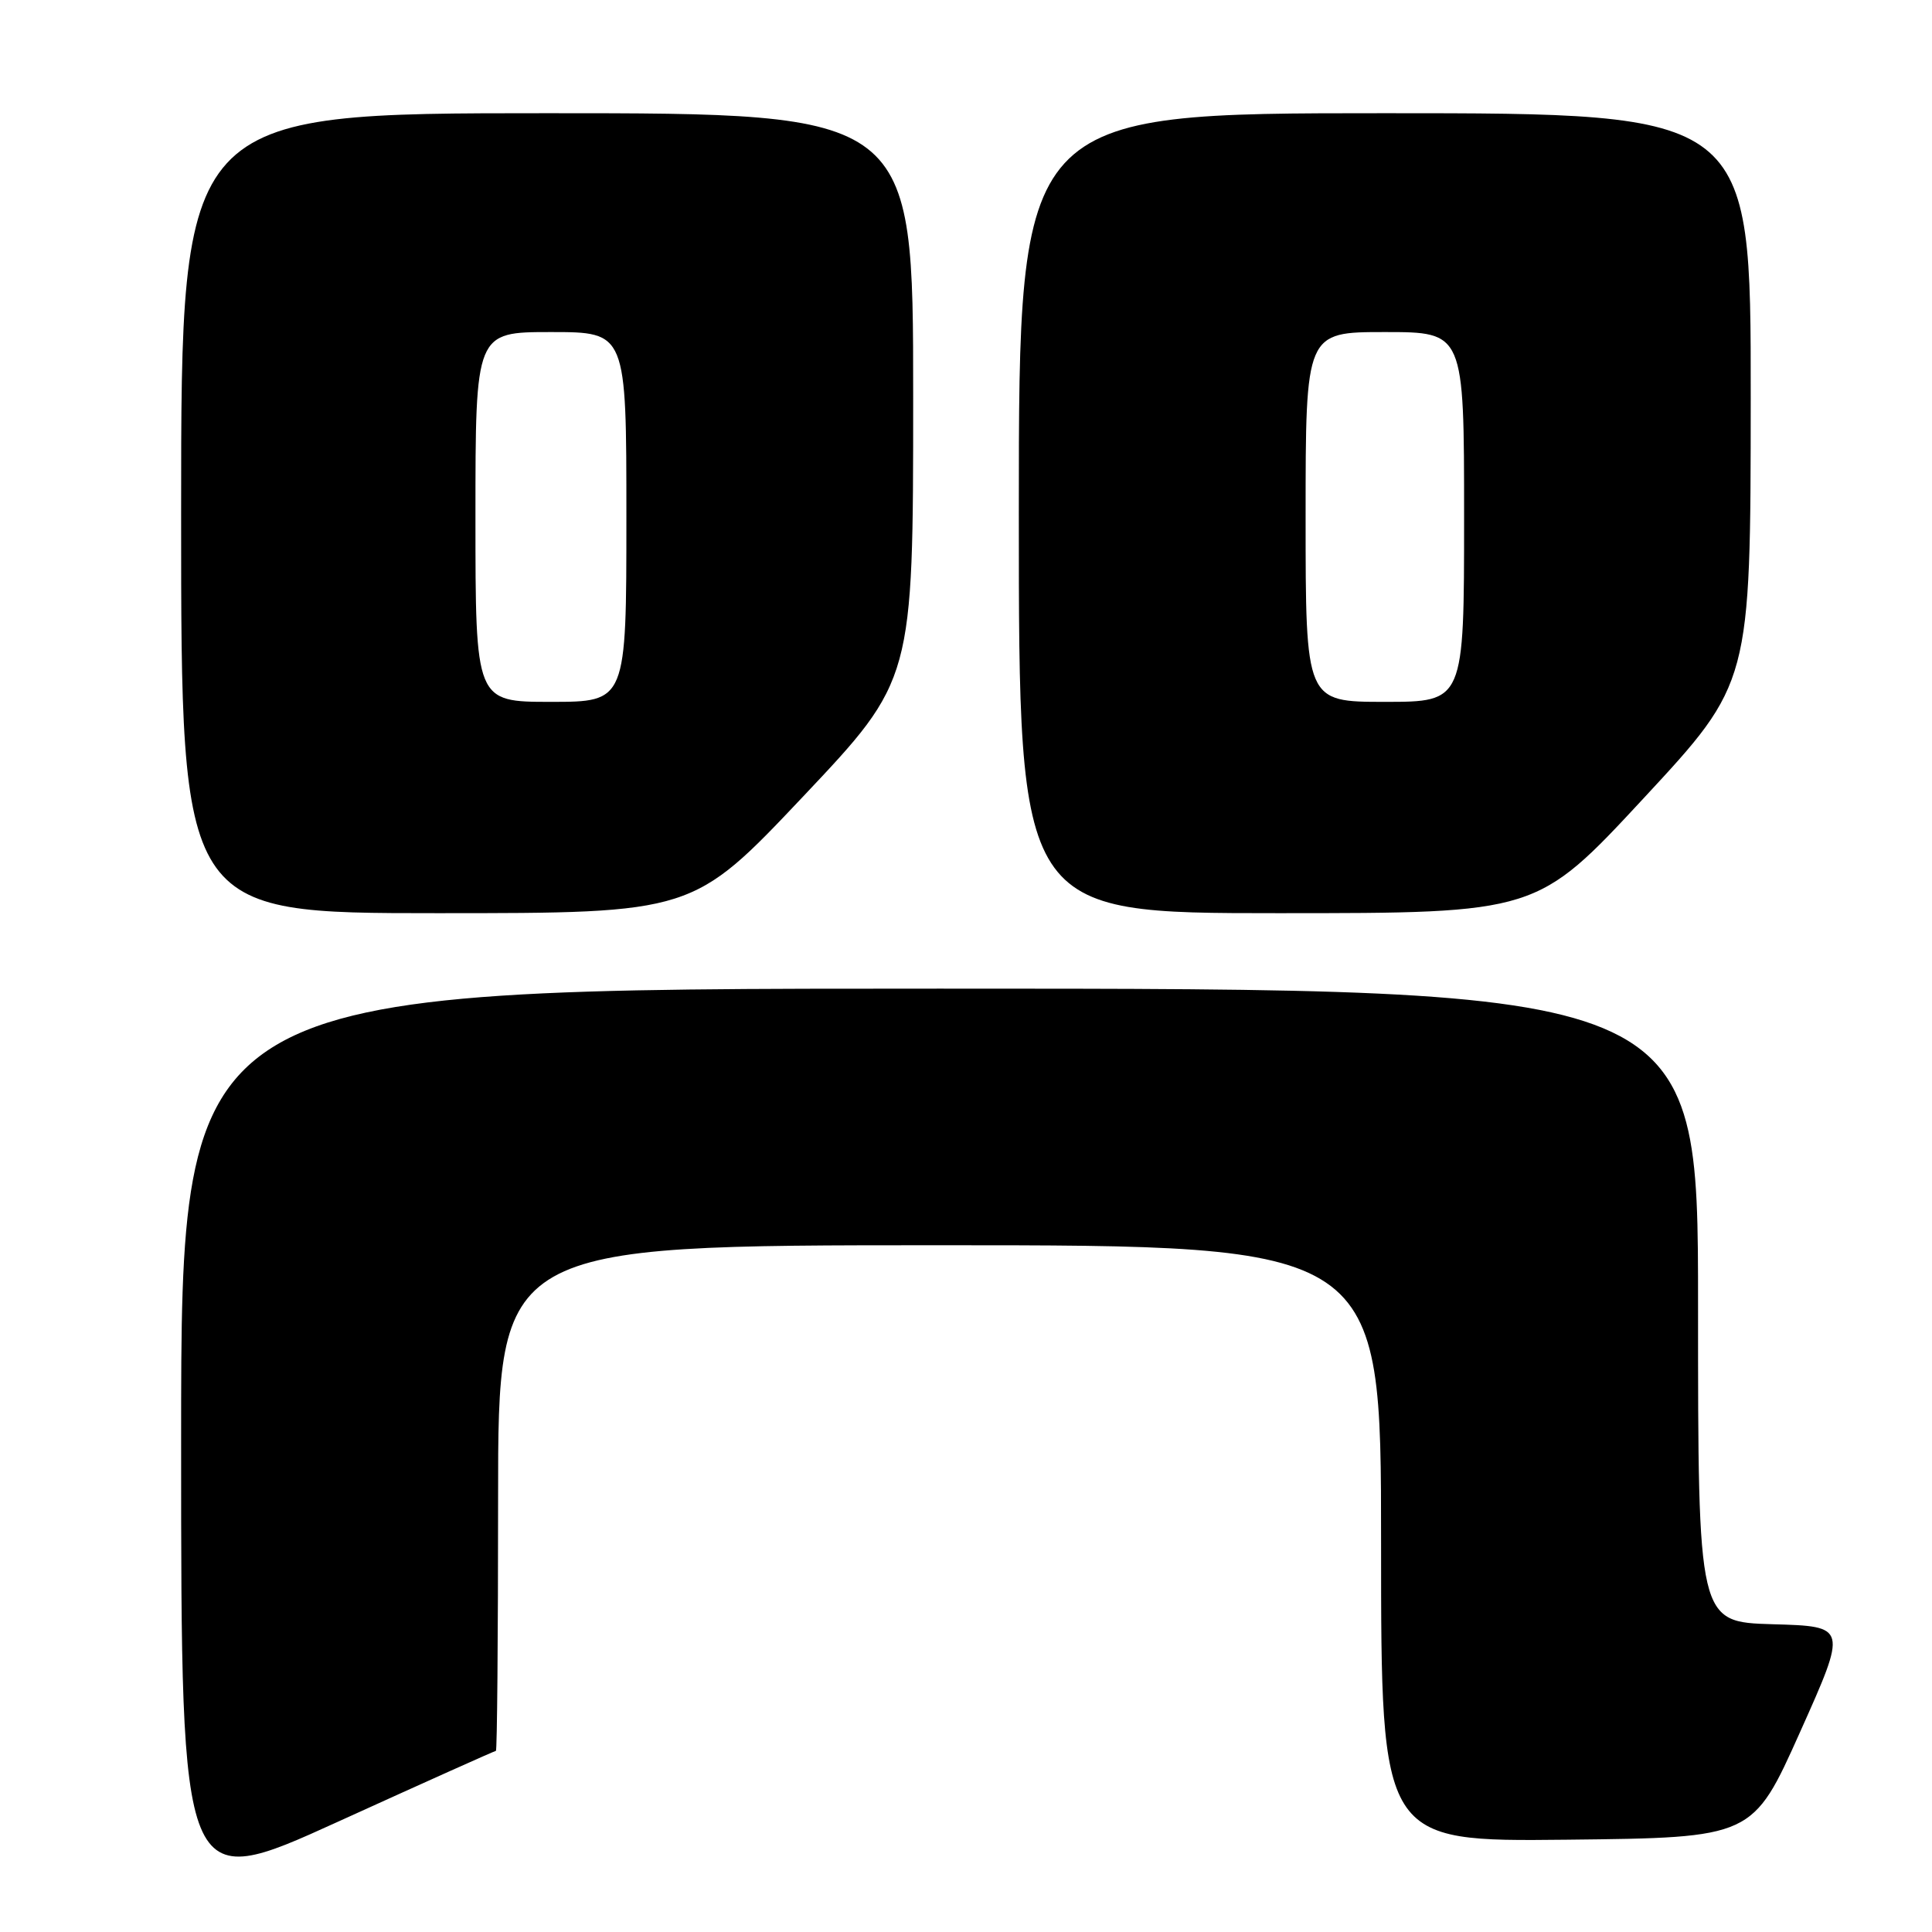 <?xml version="1.0" encoding="UTF-8" standalone="no"?>
<!DOCTYPE svg PUBLIC "-//W3C//DTD SVG 1.1//EN" "http://www.w3.org/Graphics/SVG/1.1/DTD/svg11.dtd" >
<svg xmlns="http://www.w3.org/2000/svg" xmlns:xlink="http://www.w3.org/1999/xlink" version="1.1" viewBox="0 0 256 256">
 <g >
 <path fill="currentColor"
d=" M 65.71 232.00 C 65.87 232.00 66.00 216.93 66.00 198.50 C 66.00 165.00 66.00 165.00 124.50 165.00 C 183.00 165.00 183.00 165.00 183.00 204.52 C 183.00 244.03 183.00 244.03 207.62 243.77 C 232.25 243.50 232.25 243.50 238.52 229.50 C 244.79 215.50 244.79 215.50 234.90 215.22 C 225.00 214.93 225.00 214.93 225.00 172.97 C 225.00 131.00 225.00 131.00 124.50 131.00 C 24.00 131.00 24.00 131.00 24.00 190.92 C 24.00 250.84 24.00 250.84 44.71 241.42 C 56.10 236.24 65.55 232.00 65.71 232.00 Z  M 106.41 105.55 C 121.00 90.10 121.00 90.10 121.00 52.55 C 121.00 15.00 121.00 15.00 72.50 15.00 C 24.00 15.00 24.00 15.00 24.00 68.00 C 24.00 121.00 24.00 121.00 57.91 121.00 C 91.81 121.00 91.81 121.00 106.41 105.55 Z  M 217.81 105.75 C 231.96 90.50 231.96 90.50 231.98 52.75 C 232.00 15.00 232.00 15.00 183.50 15.00 C 135.00 15.00 135.00 15.00 135.00 68.00 C 135.00 121.00 135.00 121.00 169.33 121.00 C 203.66 121.00 203.66 121.00 217.81 105.75 Z  M 63.00 68.50 C 63.00 44.00 63.00 44.00 73.00 44.00 C 83.00 44.00 83.00 44.00 83.00 68.50 C 83.00 93.00 83.00 93.00 73.00 93.00 C 63.00 93.00 63.00 93.00 63.00 68.50 Z  M 173.00 68.50 C 173.00 44.00 173.00 44.00 183.50 44.00 C 194.00 44.00 194.00 44.00 194.00 68.50 C 194.00 93.00 194.00 93.00 183.50 93.00 C 173.00 93.00 173.00 93.00 173.00 68.50 Z "/>
</g>
</svg>